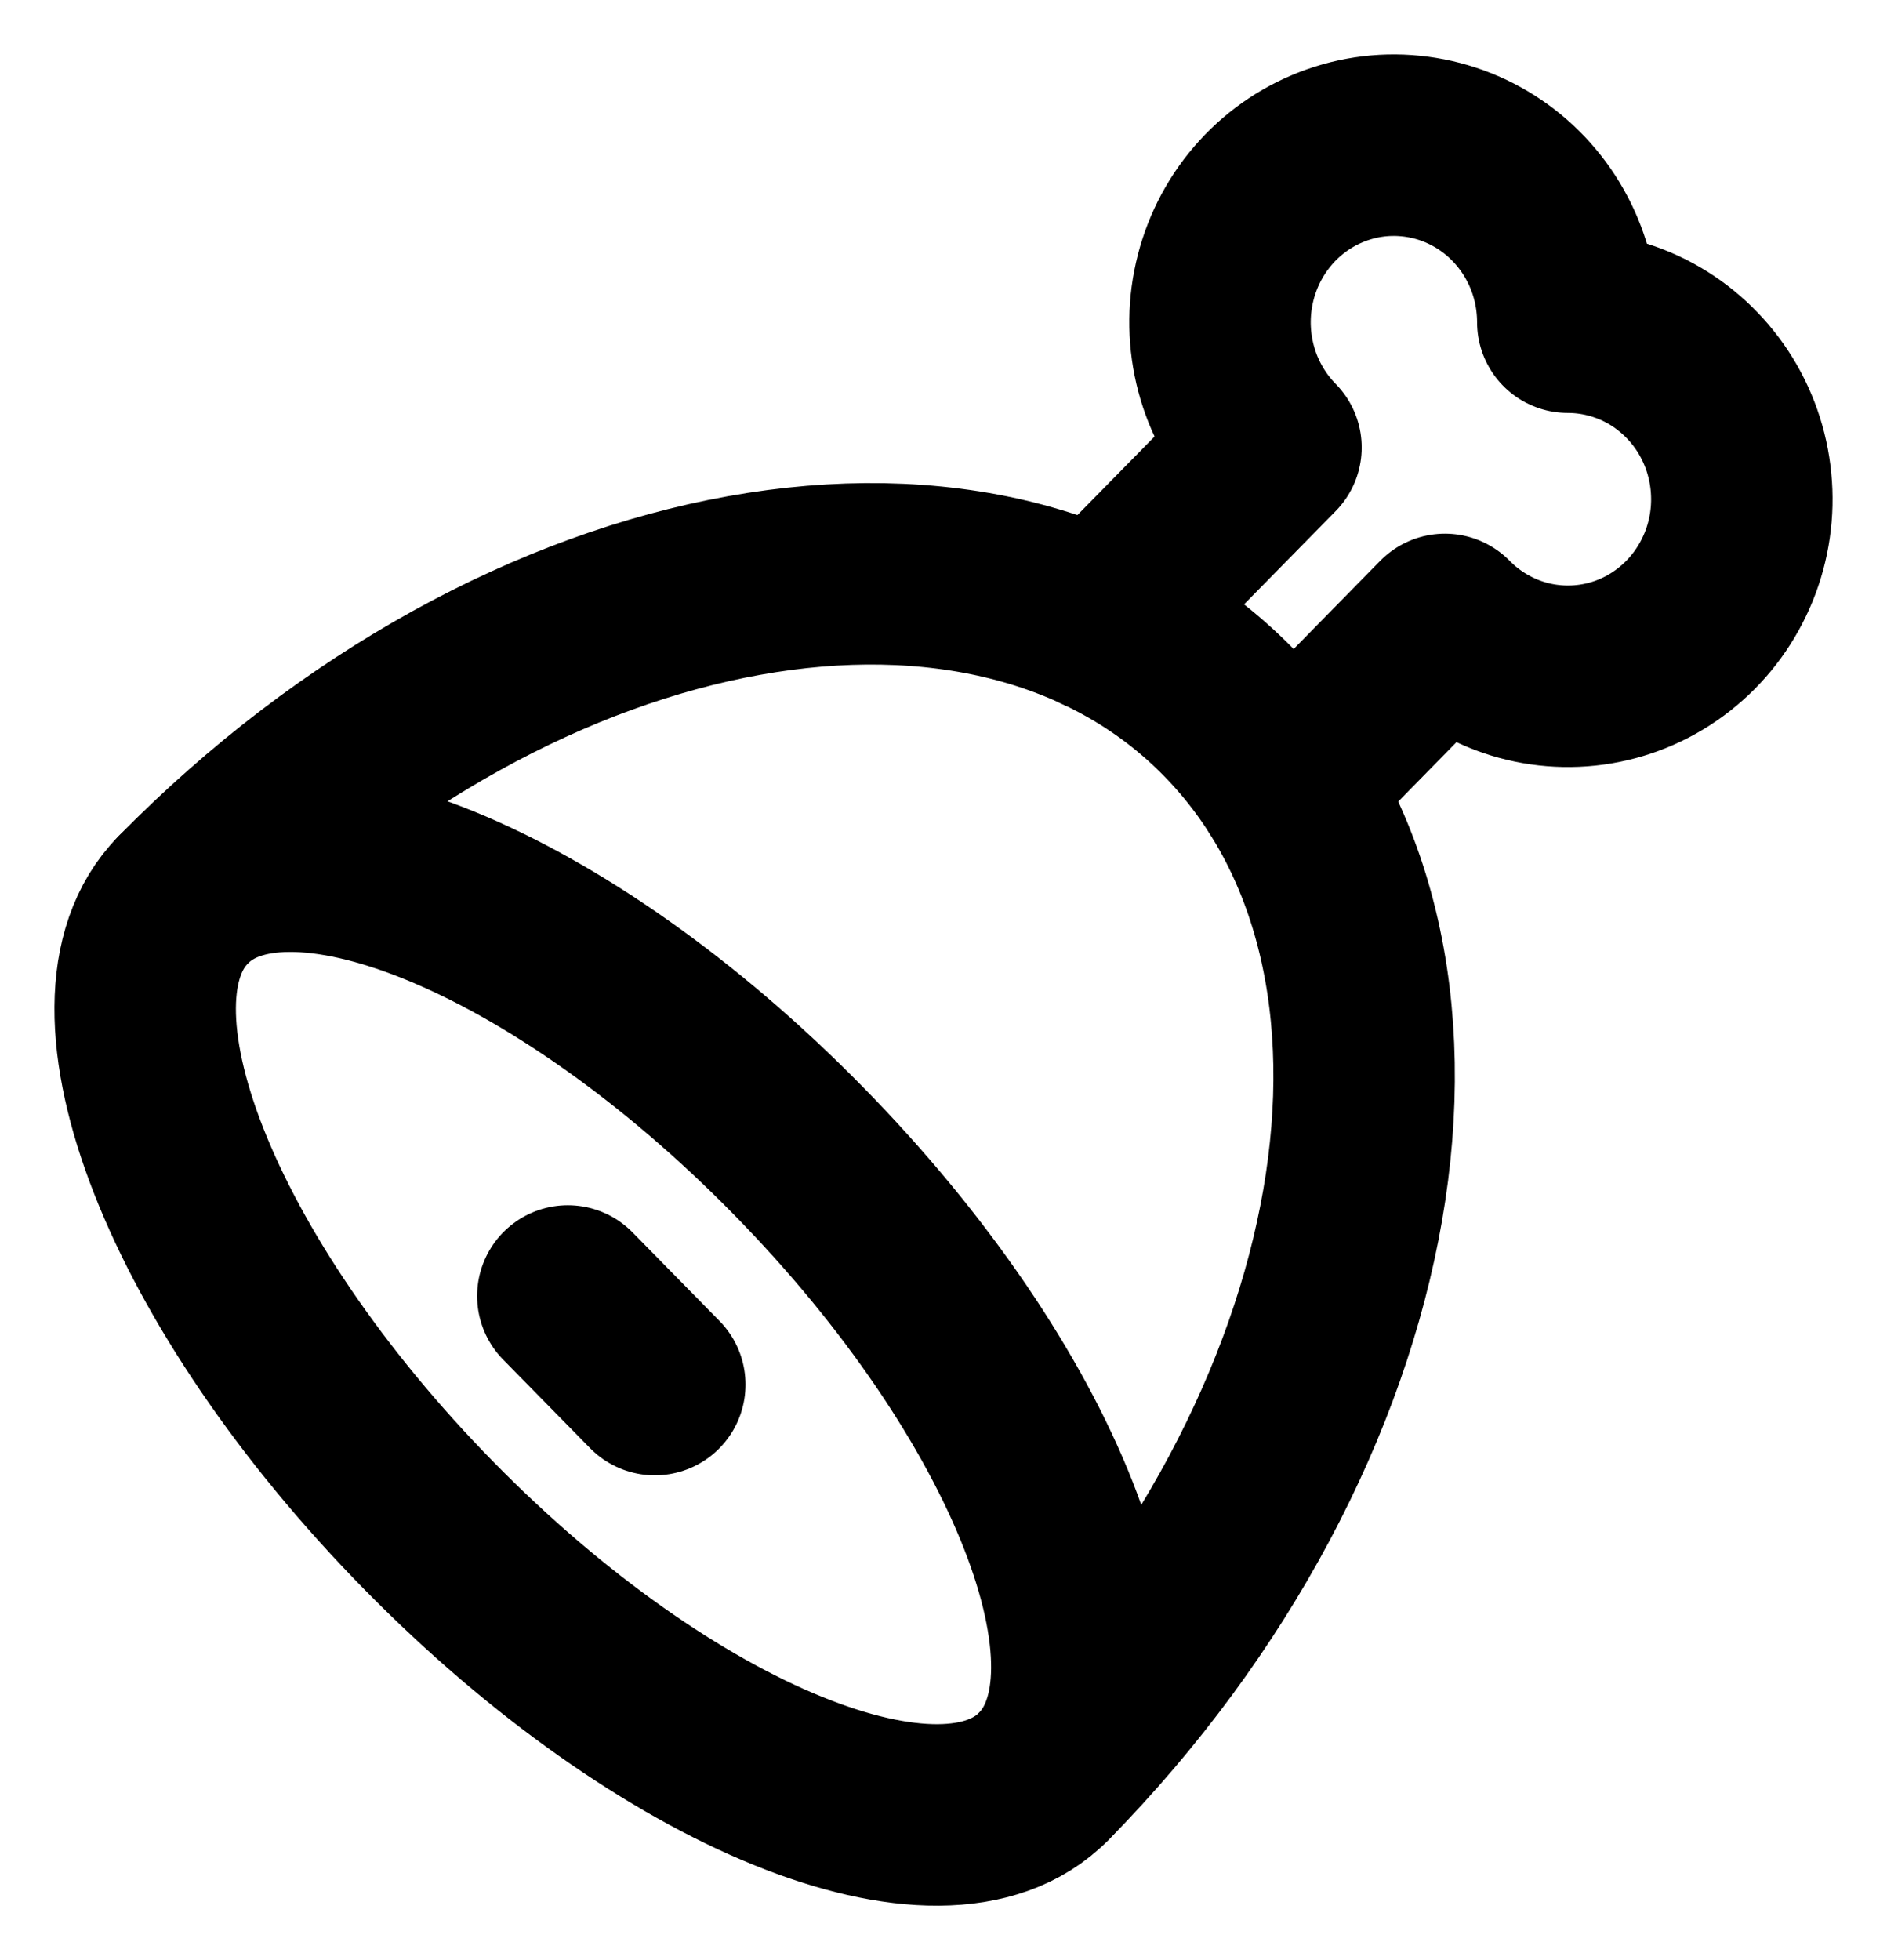 <svg width="26" height="27" viewBox="0 0 26 27" fill="none" xmlns="http://www.w3.org/2000/svg">
<path d="M15.156 8.562L17.512 6.164C17.233 5.88 17.027 5.531 16.913 5.147C16.799 4.763 16.779 4.357 16.856 3.964C16.933 3.57 17.103 3.202 17.353 2.892C17.603 2.582 17.924 2.339 18.288 2.186C18.652 2.032 19.048 1.972 19.44 2.012C19.832 2.051 20.209 2.188 20.537 2.411C20.864 2.633 21.133 2.935 21.319 3.289C21.505 3.642 21.602 4.037 21.602 4.438C21.996 4.438 22.384 4.537 22.732 4.725C23.08 4.914 23.376 5.188 23.596 5.521C23.815 5.855 23.95 6.238 23.988 6.637C24.027 7.036 23.969 7.439 23.818 7.81C23.667 8.18 23.429 8.508 23.124 8.762C22.82 9.017 22.458 9.191 22.071 9.269C21.685 9.347 21.285 9.327 20.908 9.211C20.531 9.094 20.188 8.885 19.909 8.601L17.729 10.822M7.824 17.852L9.022 19.072M5.912 21.018C9.186 24.352 12.981 25.896 14.382 24.468C15.787 23.038 14.27 19.178 10.994 15.845C7.72 12.511 3.925 10.967 2.524 12.395C1.12 13.824 2.636 17.685 5.912 21.018Z" stroke="black" stroke-width="2.5" stroke-linecap="round" stroke-linejoin="round"/>
<path d="M14.384 24.467C19.063 19.704 20.201 13.141 16.925 9.808C13.651 6.474 7.203 7.633 2.524 12.395" stroke="black" stroke-width="2.5" stroke-linecap="round" stroke-linejoin="round"/>
</svg>
